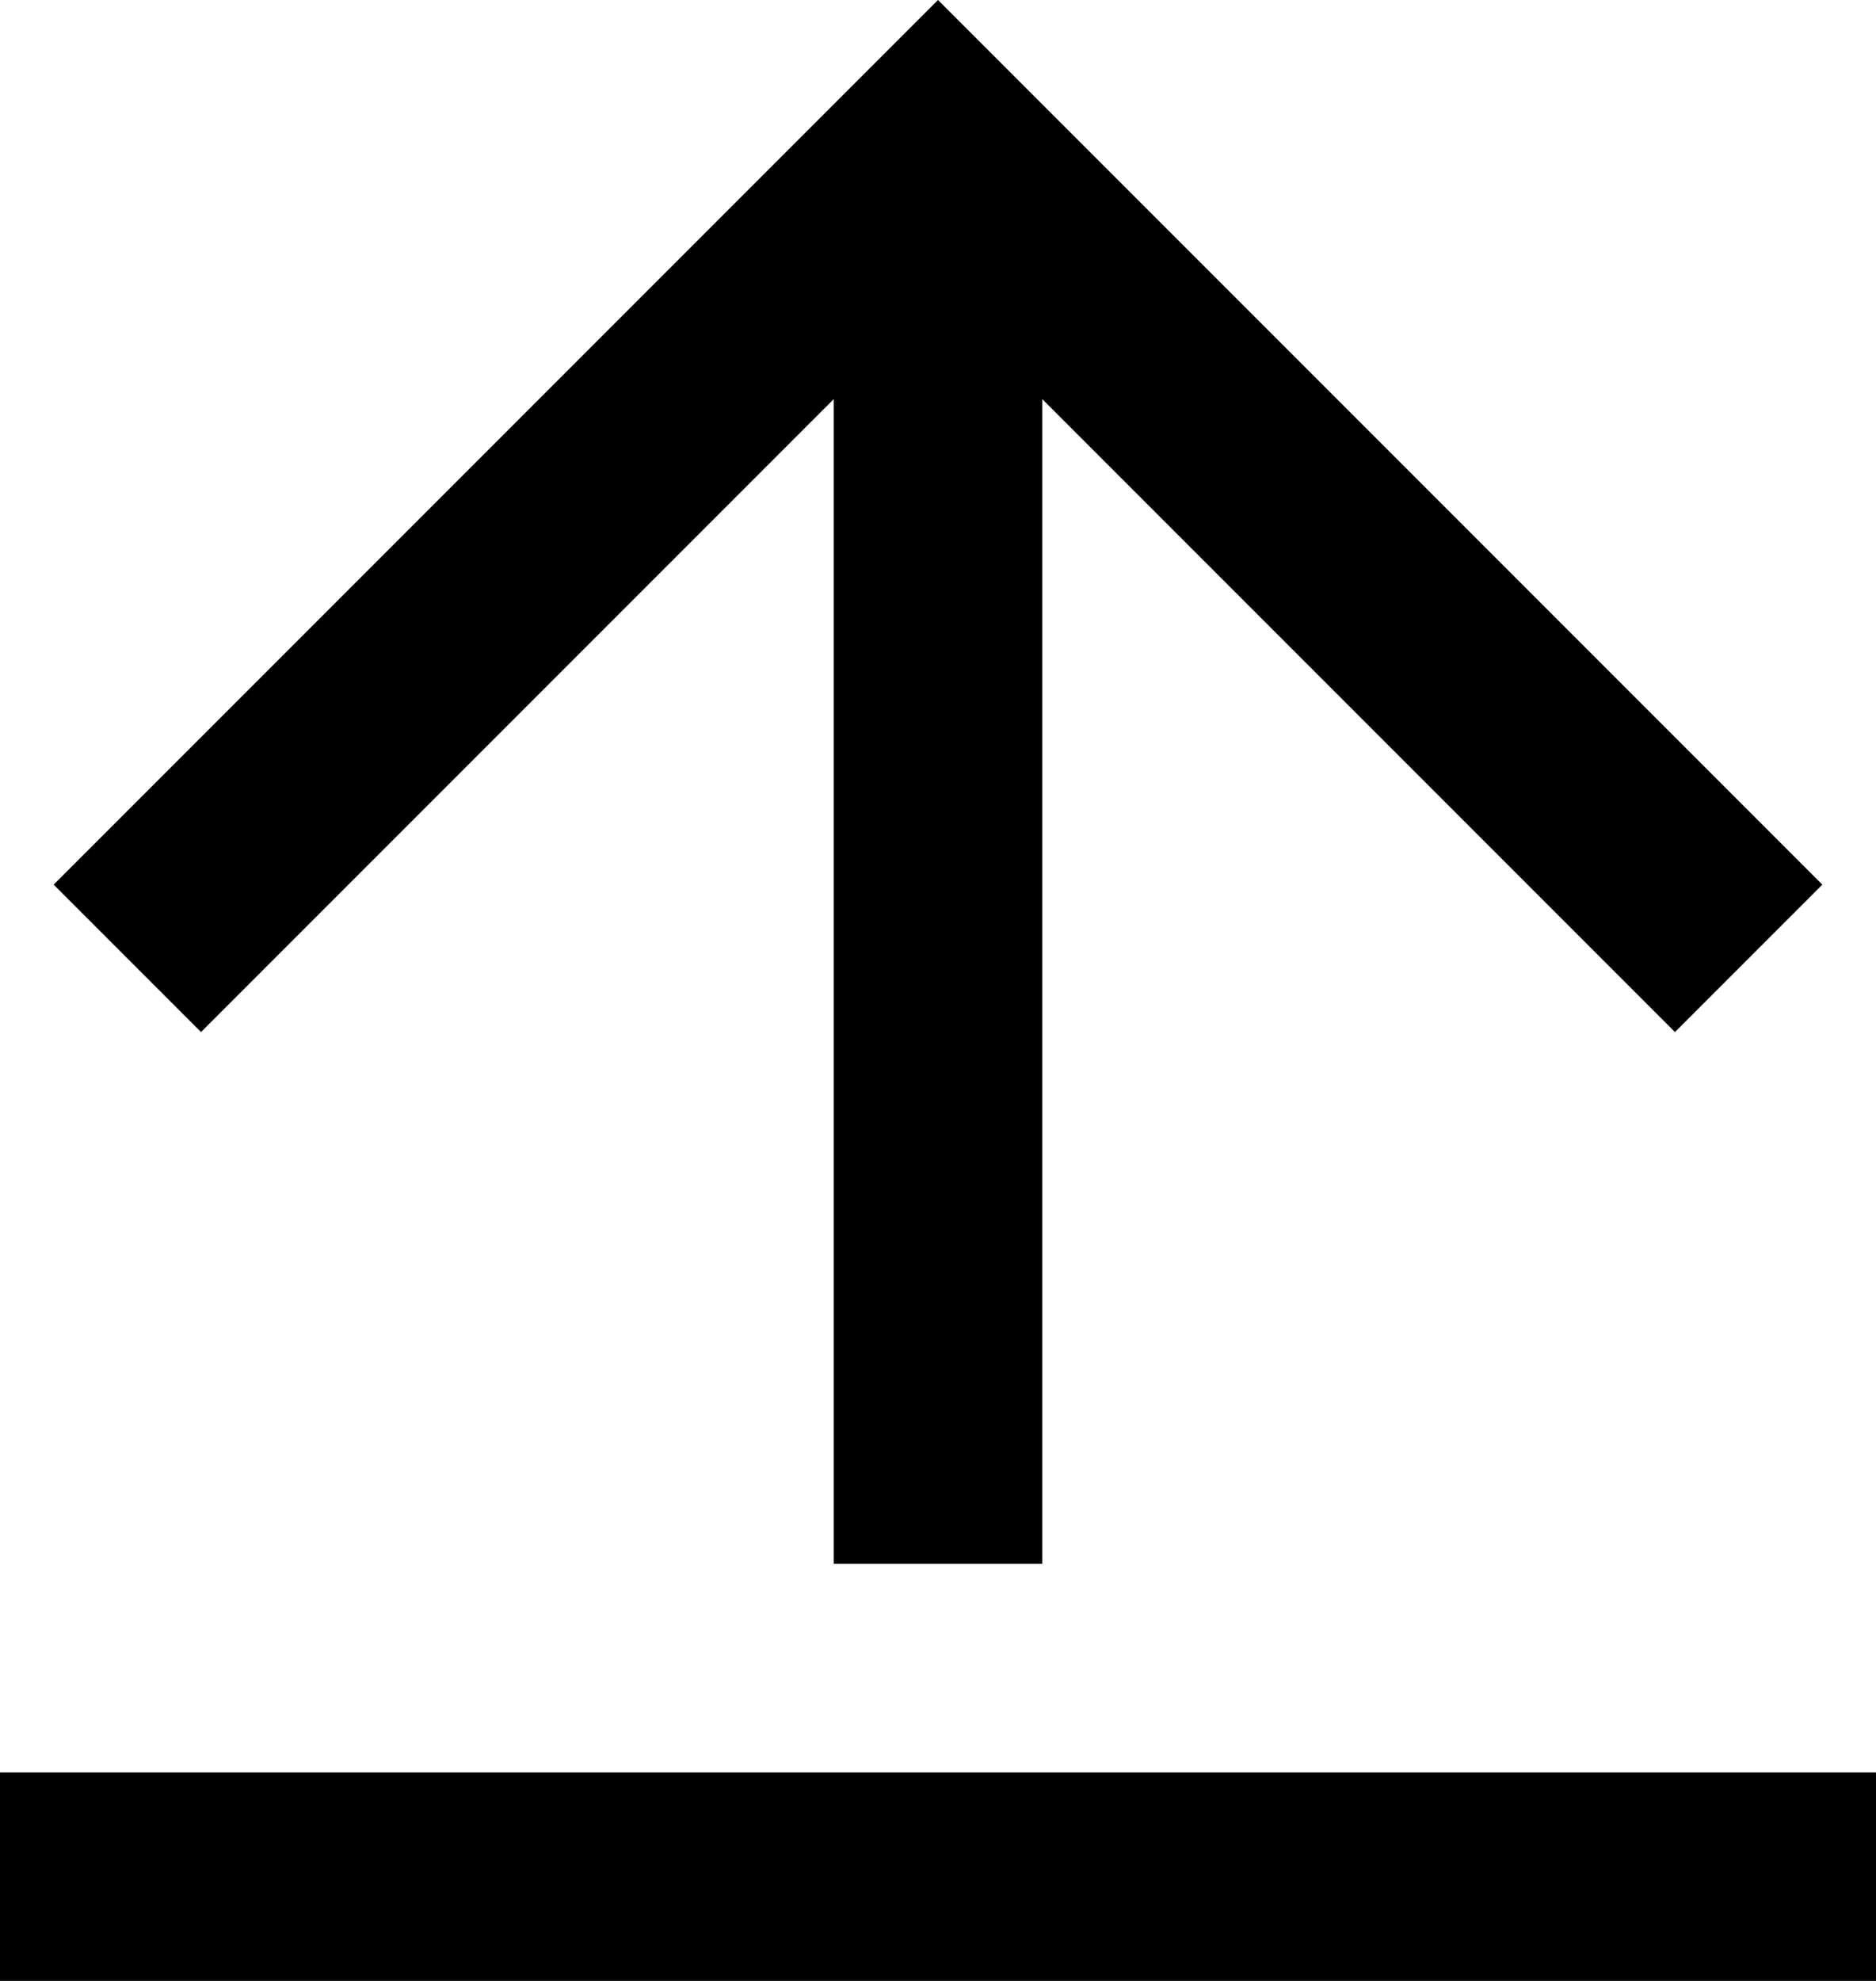 <svg width="18" height="19" viewBox="0 0 18 19" fill="none" xmlns="http://www.w3.org/2000/svg">
<path d="M0 17H18V19H0V17ZM10 3.828V15H8V3.828L1.929 9.899L0.515 8.485L9 0L17.485 8.485L16.071 9.899L10 3.828Z" fill="black"/>
</svg>

